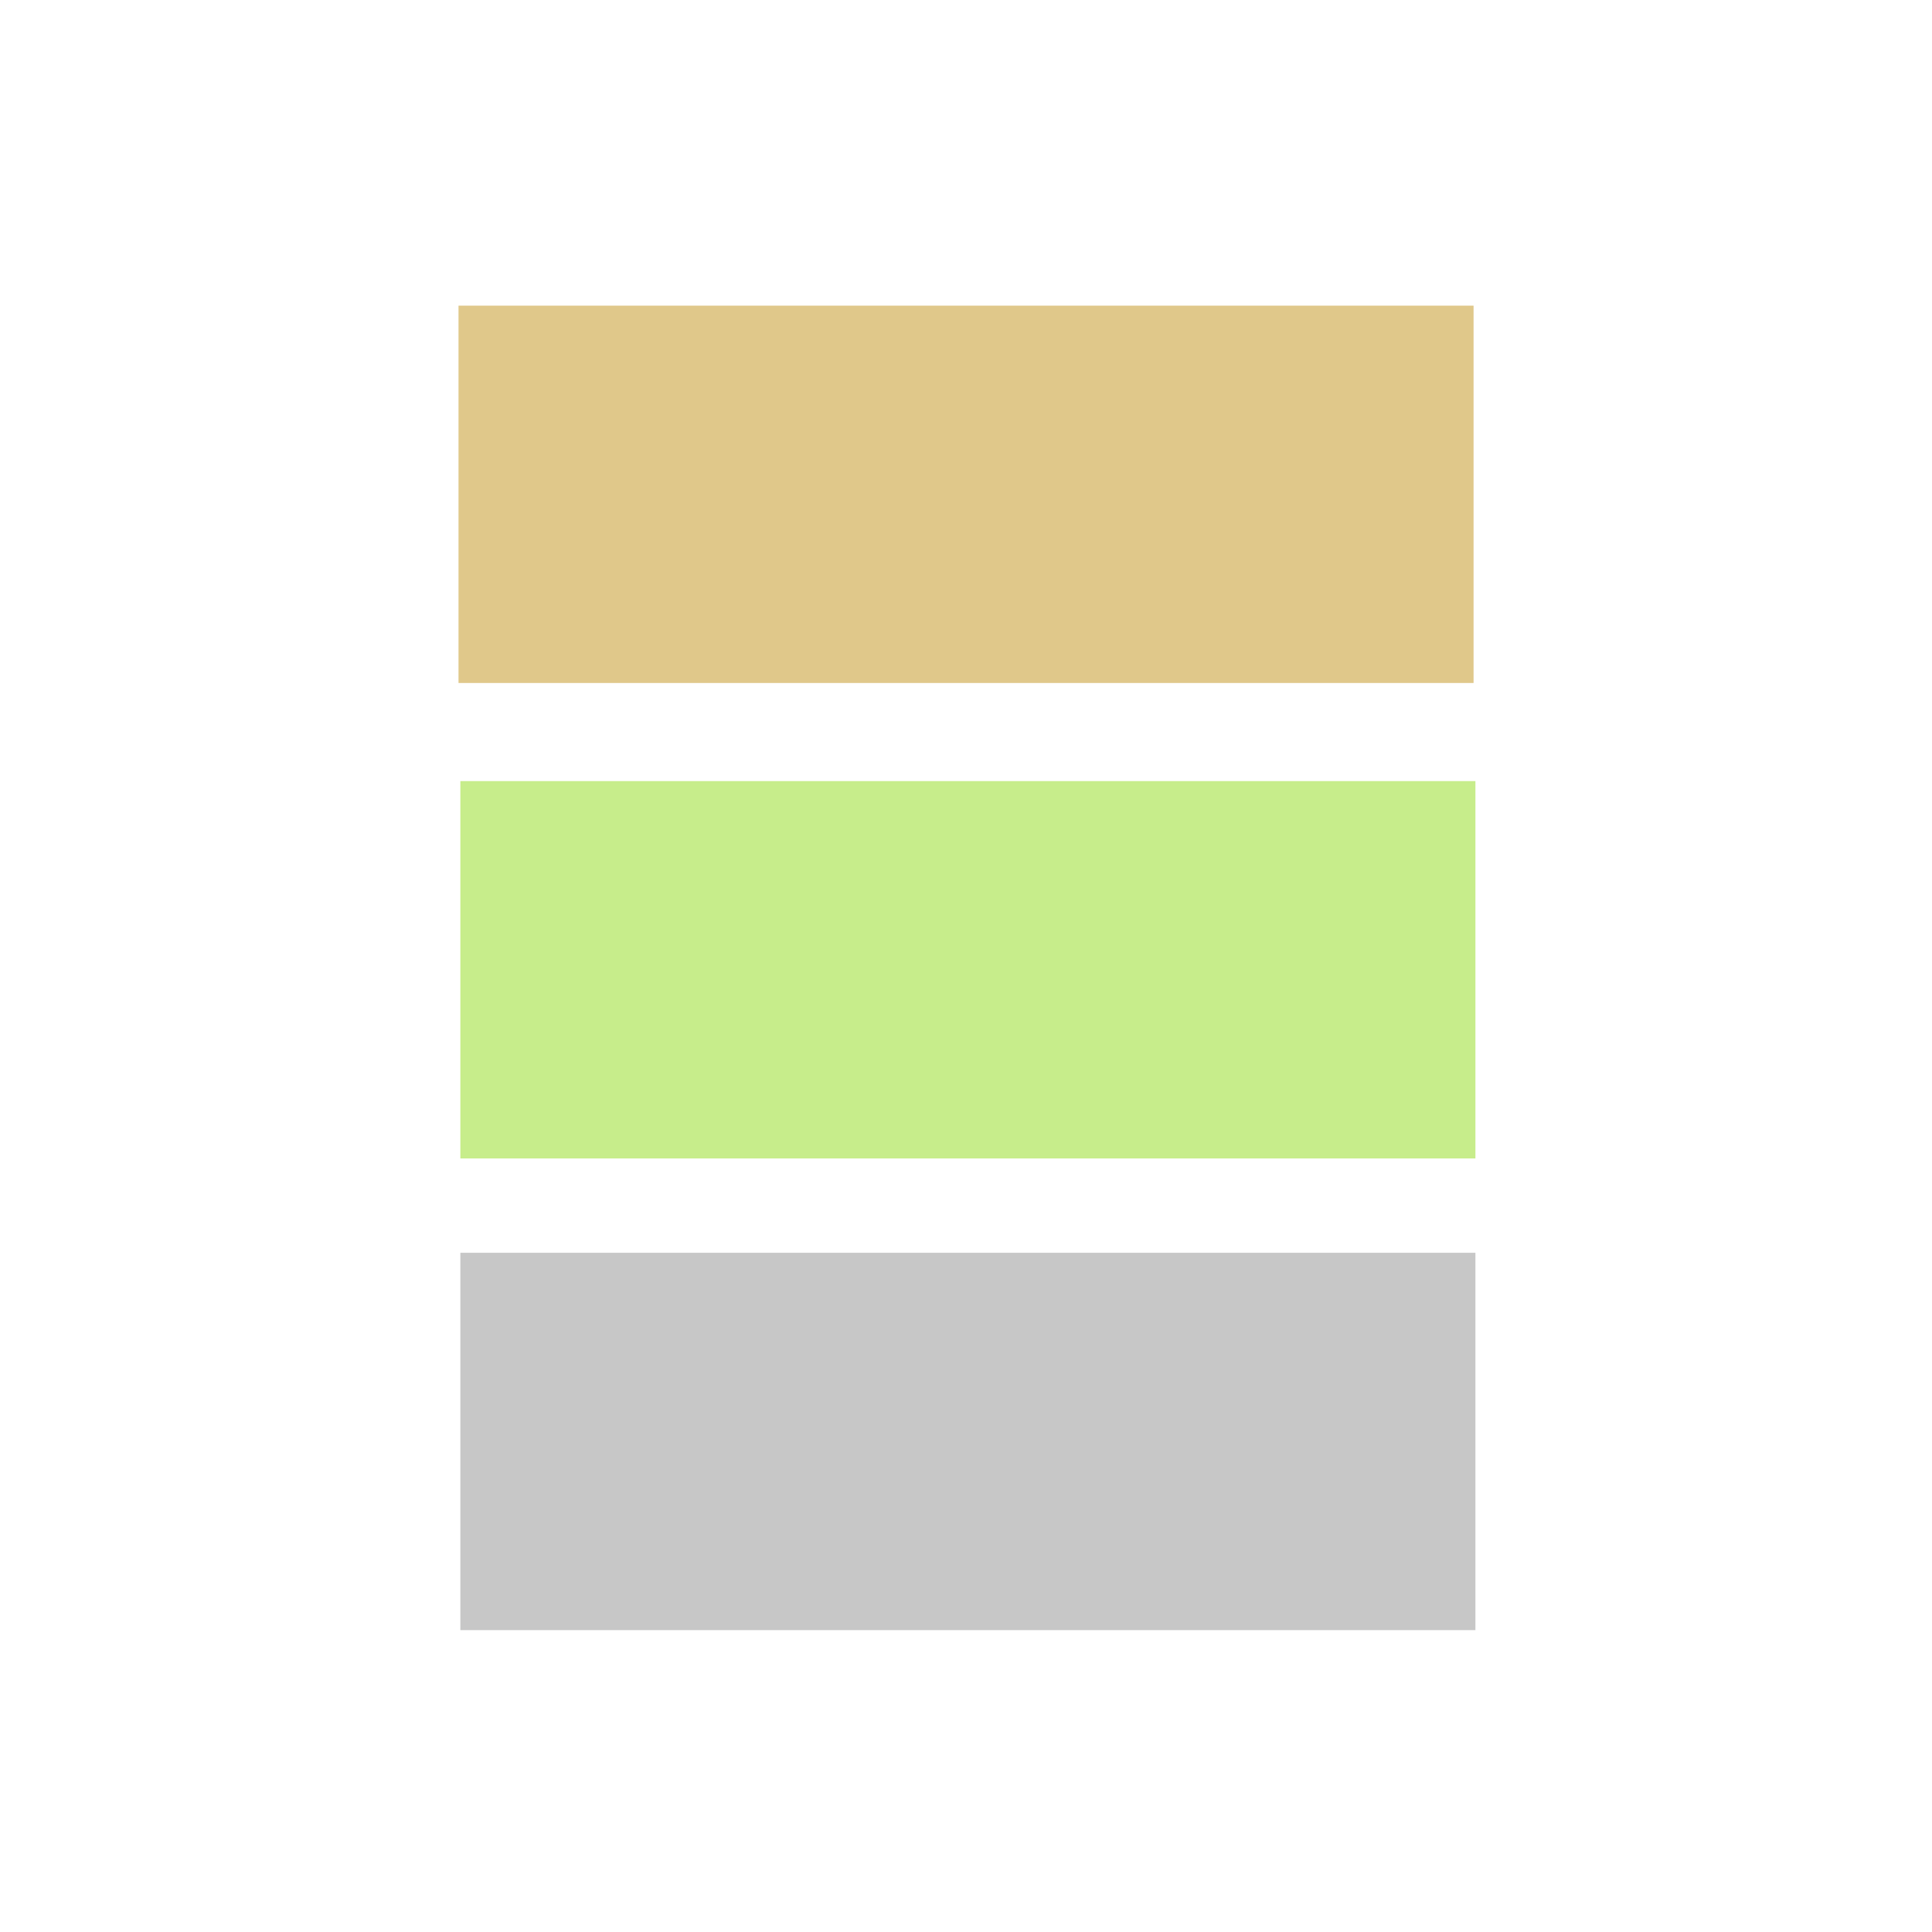 <?xml version="1.0" encoding="UTF-8" standalone="no" ?>
<!DOCTYPE svg PUBLIC "-//W3C//DTD SVG 1.1//EN" "http://www.w3.org/Graphics/SVG/1.1/DTD/svg11.dtd">
<svg xmlns="http://www.w3.org/2000/svg" xmlns:xlink="http://www.w3.org/1999/xlink" version="1.1" width="512" height="512" viewBox="0 0 512 512" xml:space="preserve">
<desc>Created with Fabric.js 3.6.6</desc>
<defs>
</defs>
<g transform="matrix(2.69 0 0 1 256.01 131)"  >
<polygon style="stroke: rgb(0,0,0); stroke-width: 0; stroke-dasharray: none; stroke-linecap: butt; stroke-dashoffset: 0; stroke-linejoin: miter; stroke-miterlimit: 4; fill: rgb(224,200,138); fill-rule: nonzero; opacity: 1;" vector-effect="non-scaling-stroke"  points="-50,-50 -50,50 50,50 50,-50 " />
</g>
<g transform="matrix(2.69 0 0 1 256.5 257)"  >
<polygon style="stroke: rgb(0,0,0); stroke-width: 0; stroke-dasharray: none; stroke-linecap: butt; stroke-dashoffset: 0; stroke-linejoin: miter; stroke-miterlimit: 4; fill: rgb(199,237,139); fill-rule: nonzero; opacity: 1;" vector-effect="non-scaling-stroke"  points="-50,-50 -50,50 50,50 50,-50 " />
</g>
<g transform="matrix(2.69 0 0 1 256.5 382)"  >
<polygon style="stroke: rgb(0,0,0); stroke-width: 0; stroke-dasharray: none; stroke-linecap: butt; stroke-dashoffset: 0; stroke-linejoin: miter; stroke-miterlimit: 4; fill: rgb(199,199,199); fill-rule: nonzero; opacity: 1;" vector-effect="non-scaling-stroke"  points="-50,-50 -50,50 50,50 50,-50 " />
</g>
</svg>